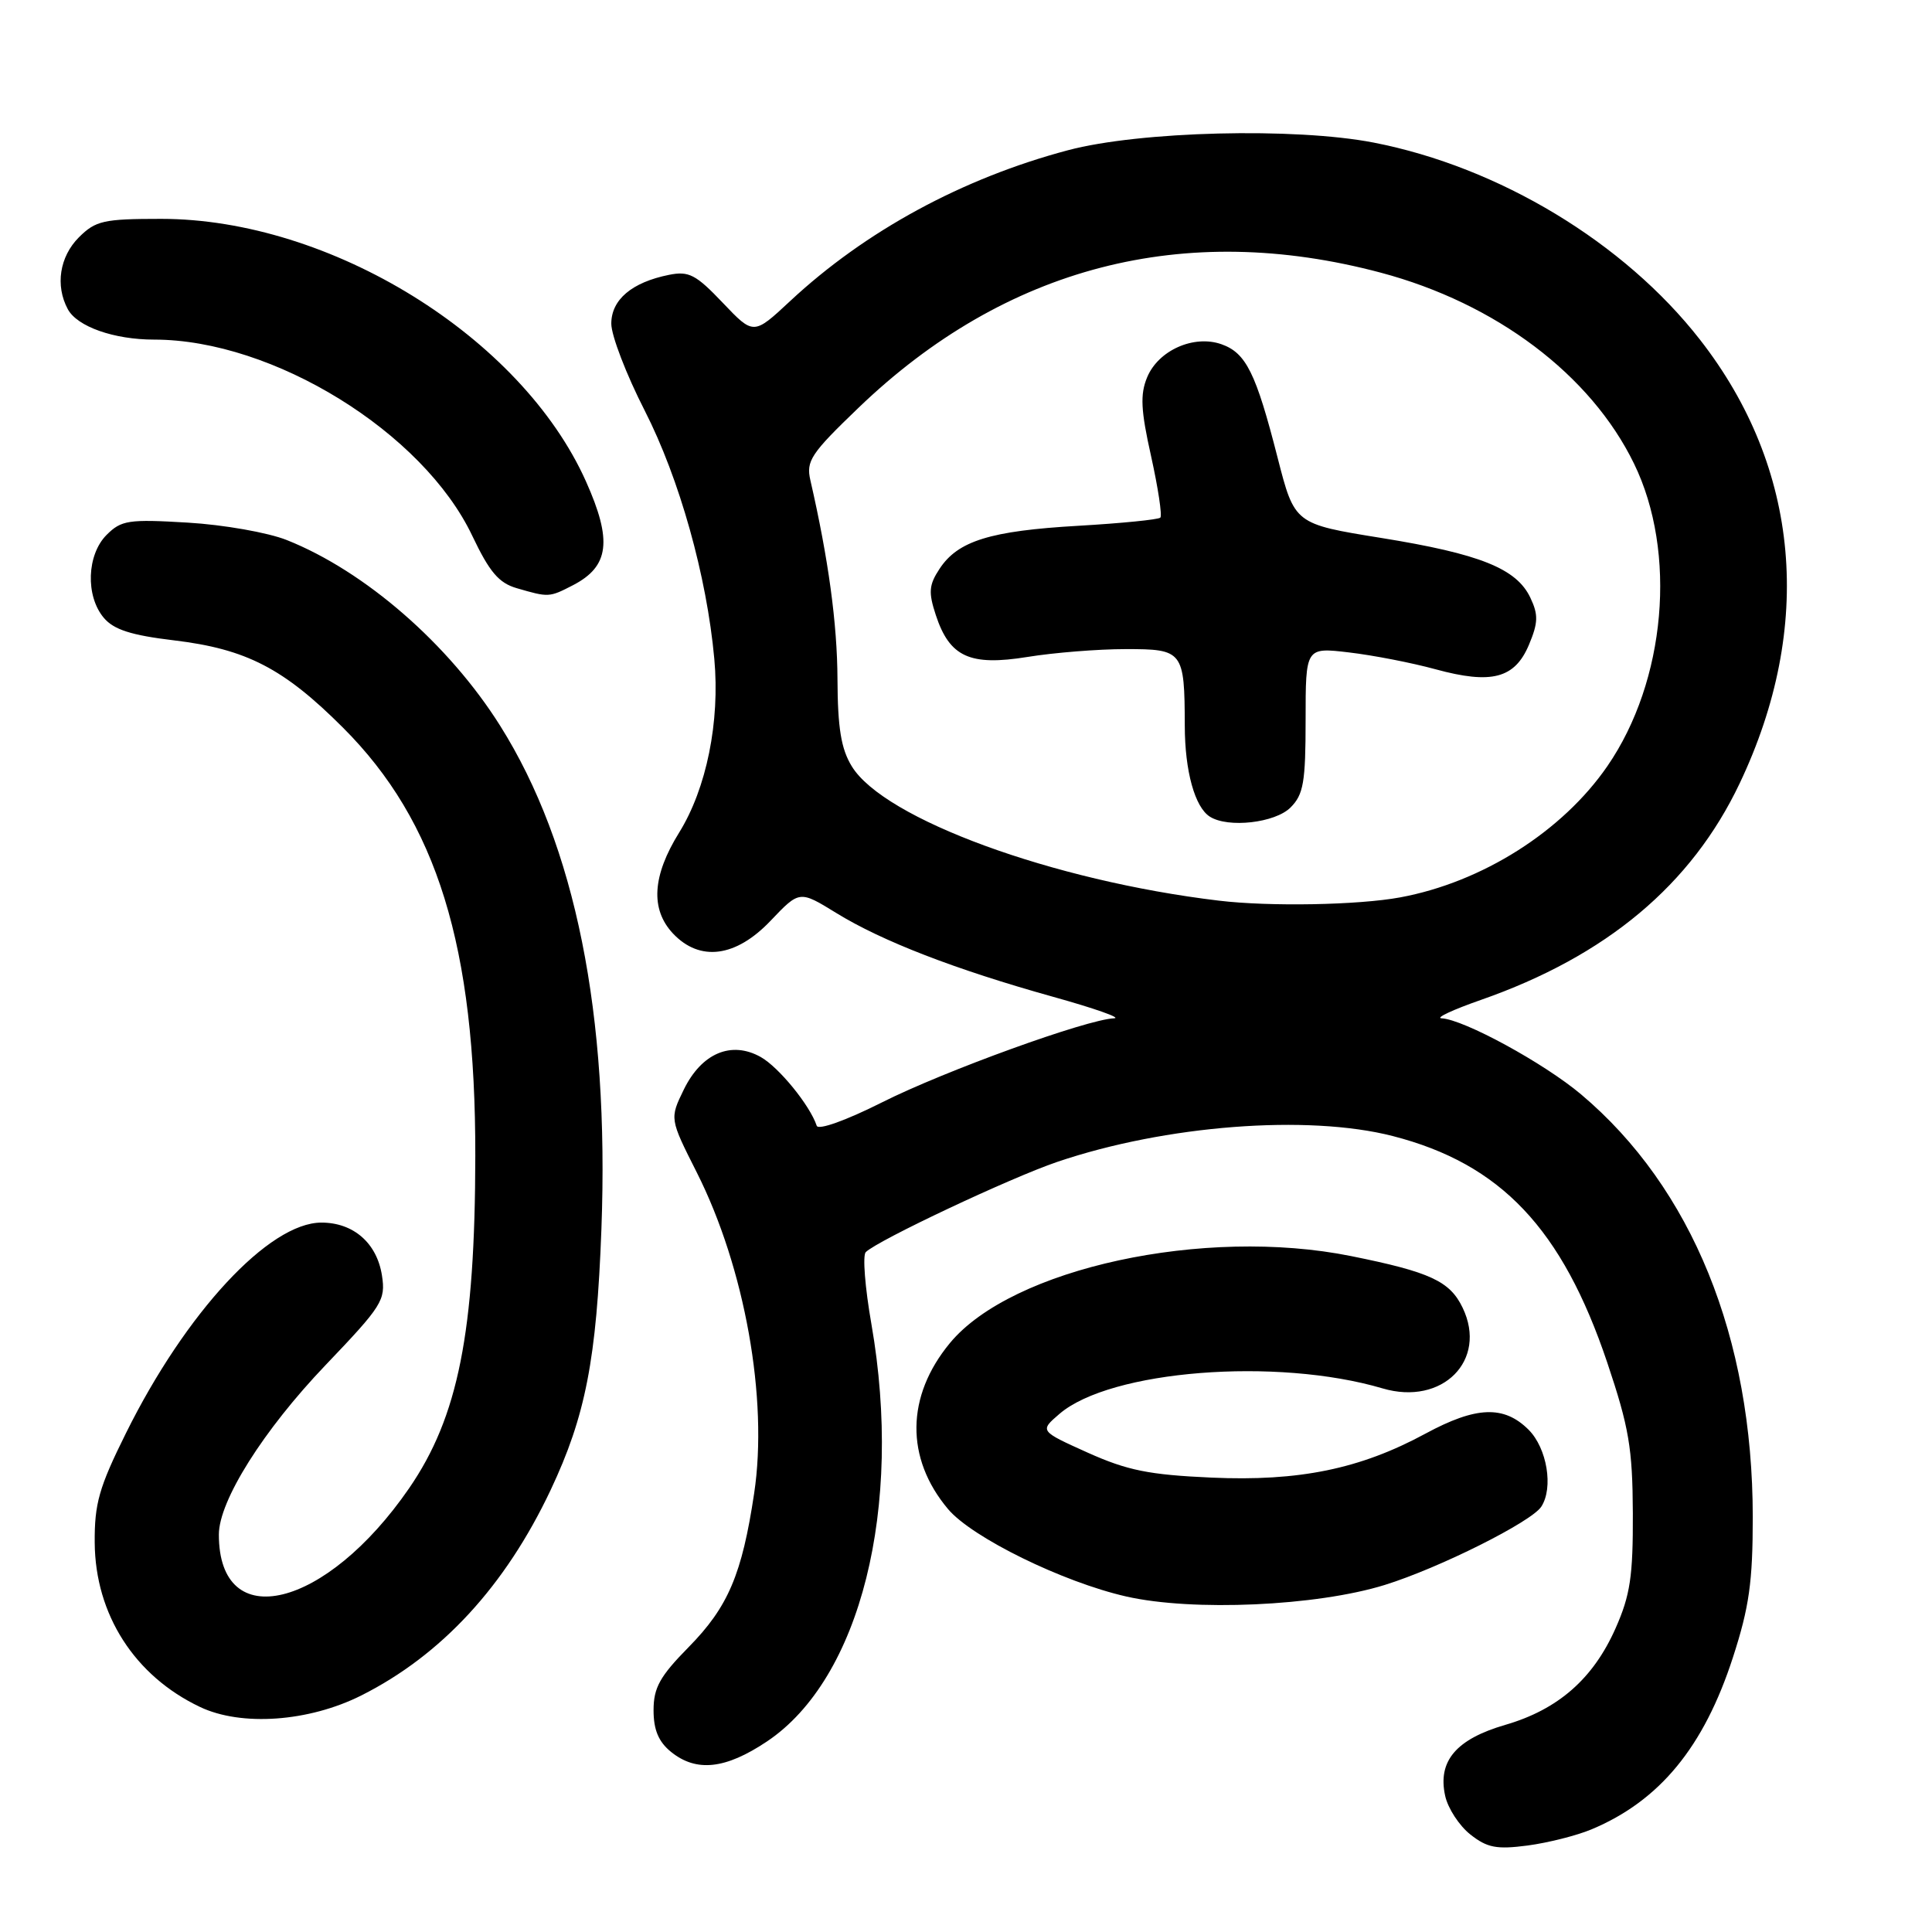 <?xml version="1.0" encoding="UTF-8" standalone="no"?>
<!DOCTYPE svg PUBLIC "-//W3C//DTD SVG 1.1//EN" "http://www.w3.org/Graphics/SVG/1.1/DTD/svg11.dtd" >
<svg xmlns="http://www.w3.org/2000/svg" xmlns:xlink="http://www.w3.org/1999/xlink" version="1.1" viewBox="0 0 256 256">
 <g >
 <path fill="currentColor"
d=" M 210.86 242.41 C 219.91 238.63 225.78 231.49 229.63 219.59 C 231.78 212.96 232.25 209.60 232.25 201.00 C 232.24 177.21 224.18 157.38 209.50 145.01 C 204.59 140.87 193.95 135.07 191.00 134.93 C 190.18 134.88 192.52 133.79 196.21 132.50 C 212.86 126.68 224.13 117.25 230.52 103.79 C 240.40 82.99 238.52 62.00 225.25 45.00 C 215.21 32.13 198.64 22.13 182.00 18.89 C 171.58 16.87 151.01 17.38 141.50 19.91 C 127.53 23.62 114.65 30.61 104.68 39.91 C 99.85 44.41 99.85 44.41 95.76 40.11 C 92.21 36.38 91.28 35.89 88.64 36.42 C 83.72 37.41 81.00 39.71 81.00 42.89 C 81.00 44.46 82.99 49.64 85.43 54.41 C 90.04 63.45 93.65 76.32 94.65 87.31 C 95.41 95.63 93.62 104.47 89.99 110.32 C 86.43 116.05 86.16 120.48 89.17 123.69 C 92.73 127.47 97.51 126.85 102.12 121.99 C 105.94 117.98 105.94 117.98 110.80 120.97 C 116.87 124.71 126.57 128.46 139.50 132.07 C 145.00 133.60 148.66 134.89 147.63 134.93 C 144.04 135.06 125.14 141.91 116.89 146.06 C 112.10 148.47 108.43 149.78 108.22 149.17 C 107.32 146.46 103.20 141.41 100.80 140.06 C 96.91 137.88 92.97 139.54 90.61 144.37 C 88.73 148.23 88.73 148.23 92.33 155.36 C 98.69 167.97 101.81 185.38 99.93 197.87 C 98.32 208.61 96.48 212.93 91.26 218.24 C 87.43 222.13 86.60 223.63 86.60 226.62 C 86.60 229.21 87.26 230.79 88.91 232.13 C 92.27 234.85 96.13 234.43 101.63 230.75 C 114.02 222.46 119.70 199.76 115.47 175.47 C 114.62 170.63 114.28 166.33 114.72 165.91 C 116.34 164.33 133.92 156.05 140.08 153.96 C 154.42 149.09 173.27 147.64 184.54 150.53 C 198.86 154.21 206.99 162.79 212.97 180.55 C 215.85 189.13 216.32 191.88 216.36 200.50 C 216.39 208.86 216.02 211.36 214.07 215.76 C 211.11 222.44 206.46 226.52 199.47 228.55 C 192.94 230.45 190.48 233.35 191.49 237.95 C 191.85 239.61 193.36 241.92 194.83 243.08 C 197.06 244.84 198.31 245.08 202.42 244.54 C 205.12 244.18 208.92 243.22 210.86 242.41 Z  M 47.87 224.66 C 58.51 219.31 66.94 210.17 72.96 197.44 C 77.59 187.63 79.05 180.12 79.69 162.87 C 80.75 134.40 76.25 112.02 66.27 96.16 C 59.47 85.35 48.36 75.68 38.00 71.56 C 35.52 70.57 29.63 69.53 24.88 69.25 C 17.04 68.78 16.07 68.93 14.13 70.87 C 11.50 73.50 11.31 78.96 13.75 81.86 C 15.07 83.43 17.36 84.17 23.05 84.85 C 32.65 86.00 37.59 88.56 45.45 96.42 C 57.91 108.87 63.02 125.41 62.98 153.16 C 62.95 176.52 60.72 187.74 54.21 197.20 C 43.20 213.19 29.00 216.65 29.00 203.34 C 29.00 198.87 34.89 189.51 43.15 180.87 C 50.65 173.02 51.12 172.28 50.61 169.00 C 49.94 164.71 46.83 162.00 42.59 162.00 C 35.66 162.00 24.61 173.91 16.68 189.92 C 13.12 197.09 12.51 199.25 12.55 204.42 C 12.62 213.93 17.84 222.07 26.50 226.18 C 31.98 228.79 40.92 228.15 47.87 224.66 Z  M 183.50 210.01 C 190.71 207.77 202.93 201.65 204.23 199.64 C 205.86 197.13 204.99 191.90 202.55 189.45 C 199.28 186.19 195.60 186.33 188.87 189.97 C 180.23 194.65 172.12 196.31 160.51 195.79 C 152.25 195.42 149.38 194.84 144.12 192.48 C 137.75 189.61 137.75 189.61 140.38 187.35 C 147.11 181.56 169.15 179.82 183.20 183.97 C 191.12 186.31 197.15 180.25 193.81 173.29 C 192.12 169.76 189.51 168.55 179.04 166.44 C 159.58 162.51 134.08 168.04 125.87 177.96 C 120.04 185.01 119.95 193.22 125.62 199.96 C 128.79 203.73 140.82 209.63 149.22 211.54 C 158.05 213.55 174.45 212.82 183.50 210.01 Z  M 75.93 77.54 C 80.73 75.05 81.16 71.64 77.64 63.78 C 69.06 44.63 43.76 29.00 21.35 29.00 C 13.72 29.00 12.67 29.24 10.45 31.45 C 7.90 34.01 7.30 37.83 8.98 40.96 C 10.22 43.28 15.10 45.00 20.44 45.00 C 36.18 45.00 56.06 57.27 62.58 71.00 C 64.86 75.79 66.09 77.25 68.48 77.94 C 72.71 79.17 72.77 79.17 75.93 77.54 Z  M 161.50 119.34 C 139.49 116.71 117.12 108.52 112.86 101.53 C 111.45 99.23 111.00 96.46 110.97 90.00 C 110.94 82.62 109.77 74.05 107.38 63.64 C 106.79 61.08 107.44 60.10 113.76 54.03 C 133.24 35.31 156.90 29.19 182.96 36.13 C 198.22 40.19 210.78 49.65 216.51 61.42 C 222.25 73.18 220.75 90.24 212.99 101.51 C 207.04 110.16 196.40 116.90 185.52 118.91 C 179.99 119.93 168.22 120.15 161.50 119.34 Z  M 171.00 107.00 C 172.72 105.28 173.00 103.67 173.00 95.38 C 173.00 85.77 173.00 85.77 178.75 86.45 C 181.91 86.82 187.07 87.82 190.21 88.68 C 197.65 90.71 200.72 89.90 202.60 85.42 C 203.82 82.51 203.85 81.45 202.78 79.20 C 200.95 75.33 196.09 73.39 183.02 71.28 C 171.54 69.43 171.54 69.43 169.29 60.65 C 166.42 49.41 165.11 46.76 161.84 45.61 C 158.18 44.33 153.48 46.42 152.00 50.00 C 151.06 52.27 151.16 54.35 152.53 60.47 C 153.46 64.67 154.01 68.32 153.75 68.59 C 153.48 68.85 148.59 69.34 142.88 69.67 C 131.21 70.34 126.92 71.67 124.49 75.38 C 123.08 77.52 123.01 78.49 124.00 81.50 C 125.83 87.06 128.51 88.28 136.14 87.05 C 139.64 86.48 145.49 86.01 149.13 86.01 C 156.77 86.00 156.96 86.25 156.99 96.18 C 157.00 102.17 158.32 106.95 160.31 108.21 C 162.72 109.75 168.96 109.04 171.00 107.00 Z "/>
</g>
</svg>